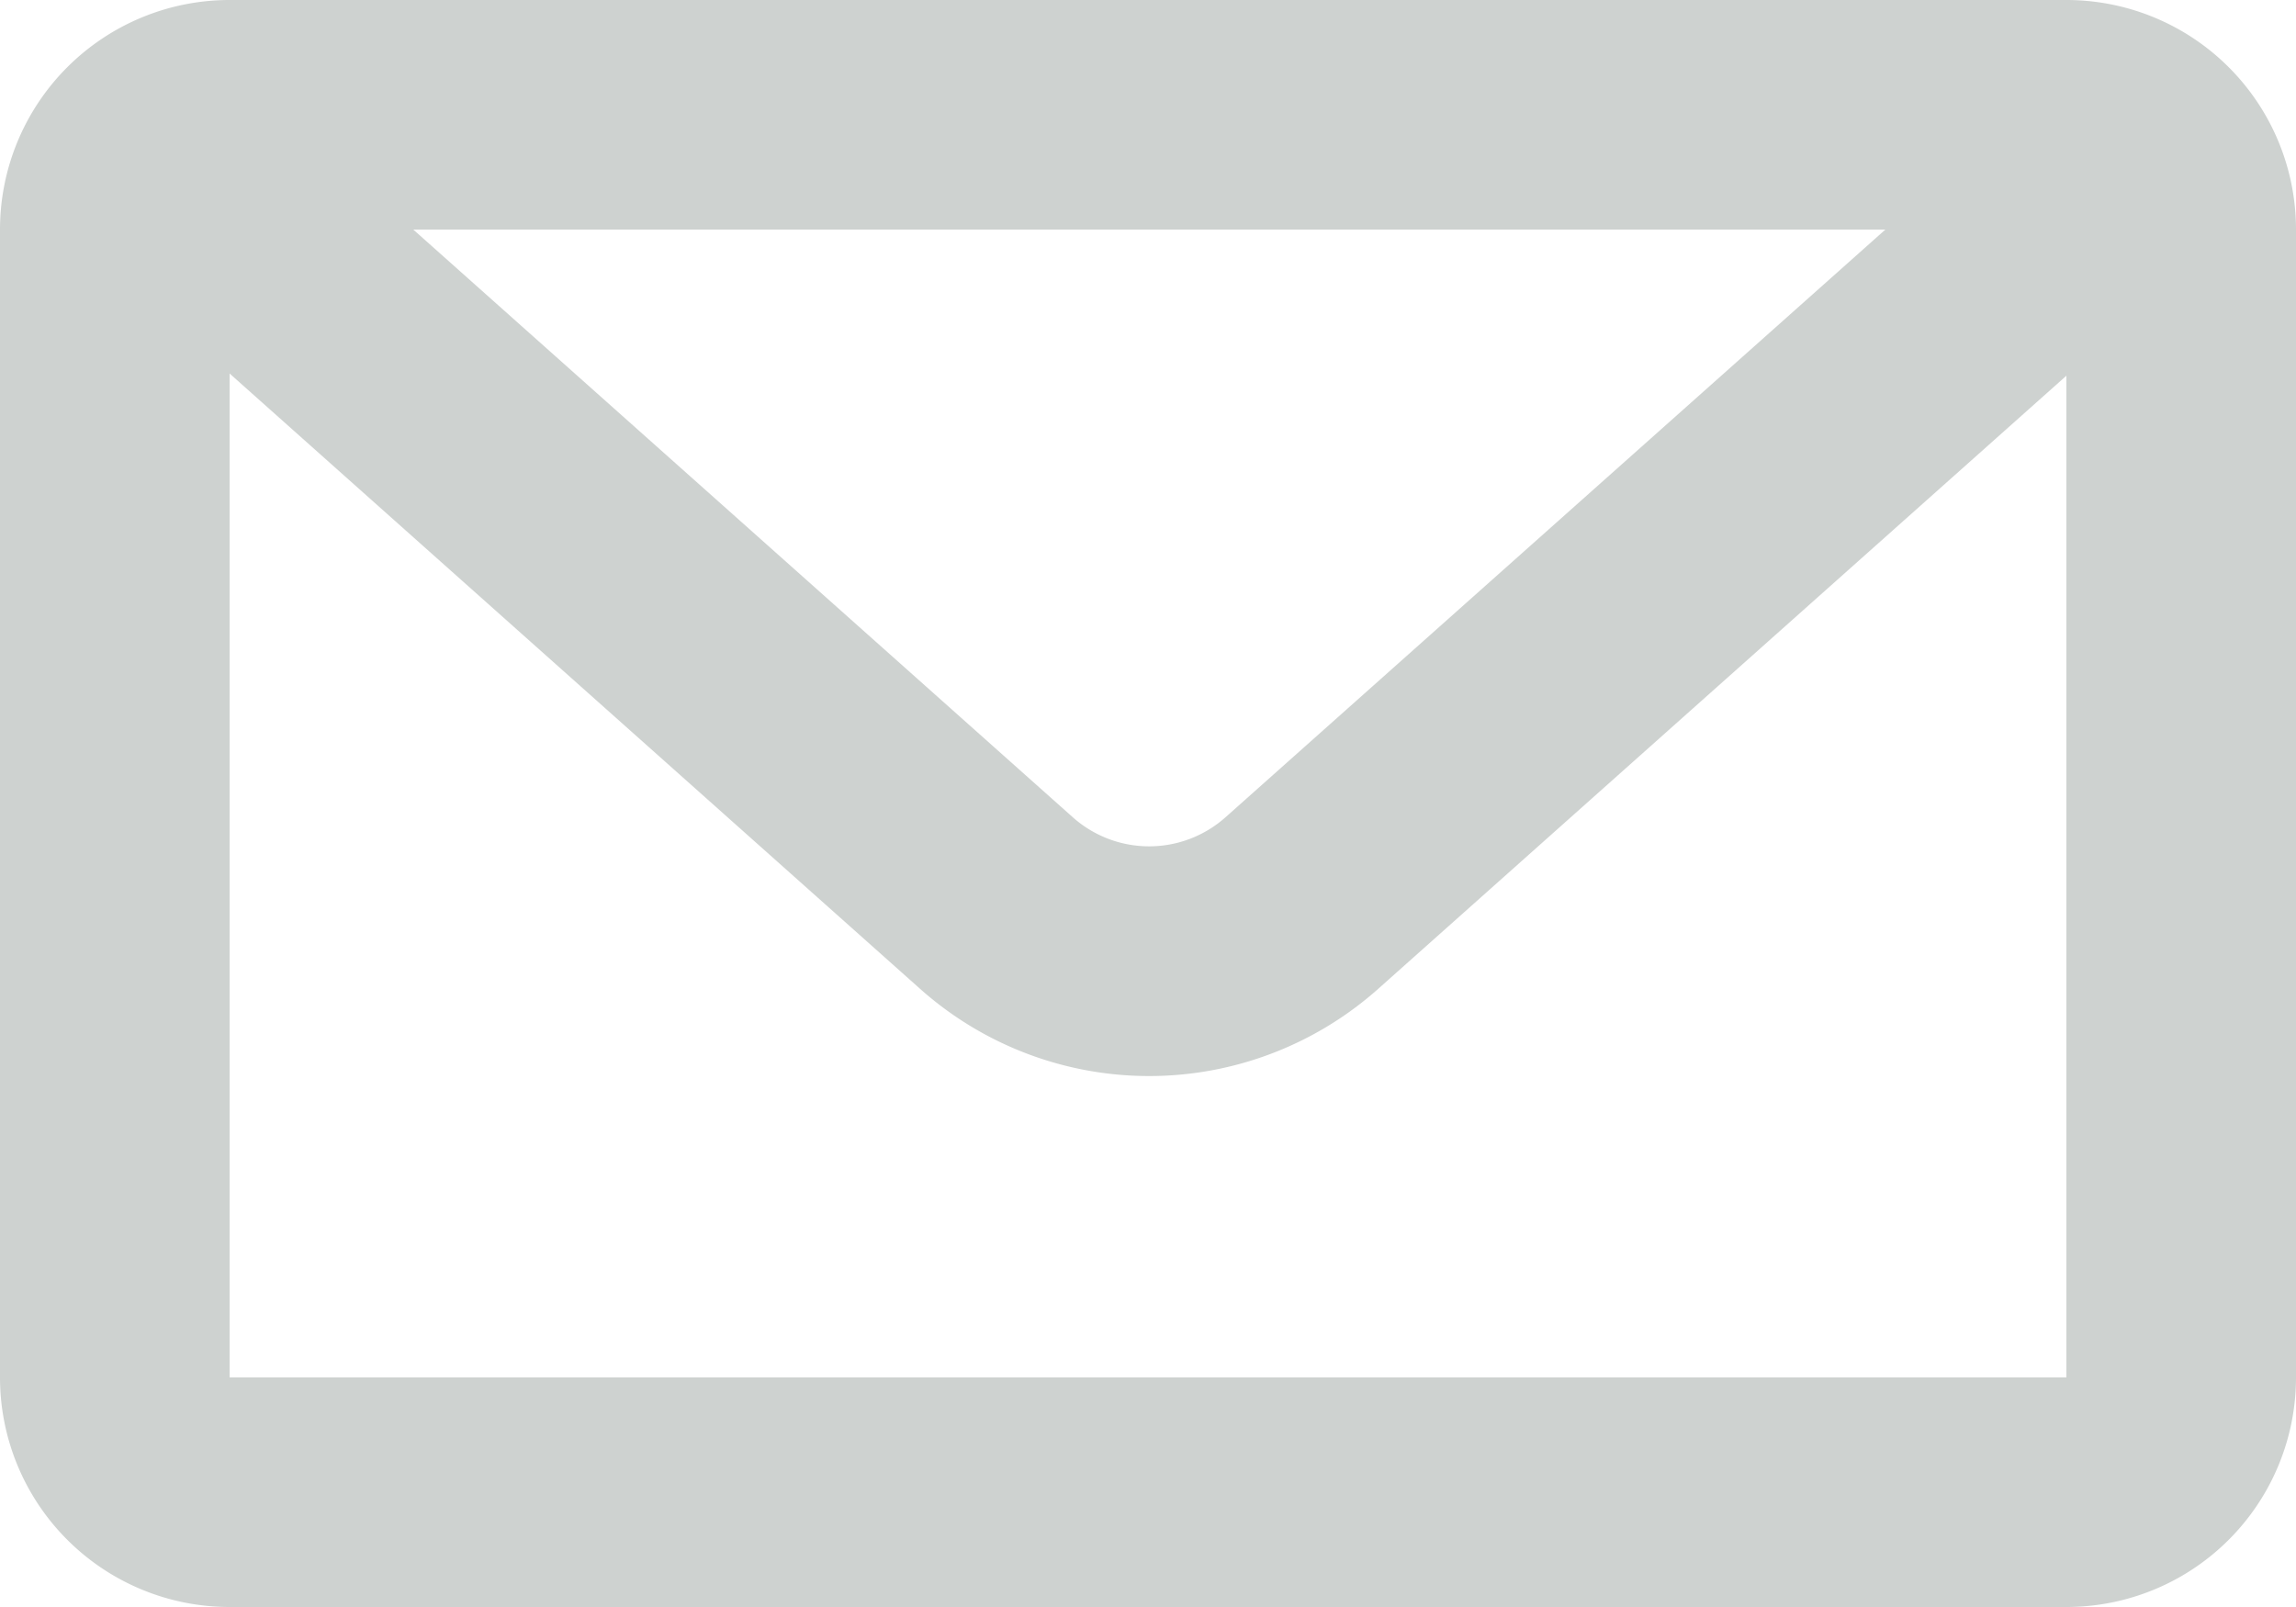 <svg xmlns="http://www.w3.org/2000/svg" viewBox="0 0 20 14">
  <defs>
    <style>
      .cls-1 {
        fill: #ced2d0;
      }
    </style>
  </defs>
  <path id="envelope" class="cls-1" d="M3.6,2,9.345,7.12a1,1,0,0,0,1.33,0L16.423,2ZM18,3.273,12.006,8.614a3,3,0,0,1-3.992,0L2,3.254V12H18ZM2,0H18a2,2,0,0,1,2,2V12a2,2,0,0,1-2,2H2a2,2,0,0,1-2-2V2A2,2,0,0,1,2,0Z"/>
</svg>
